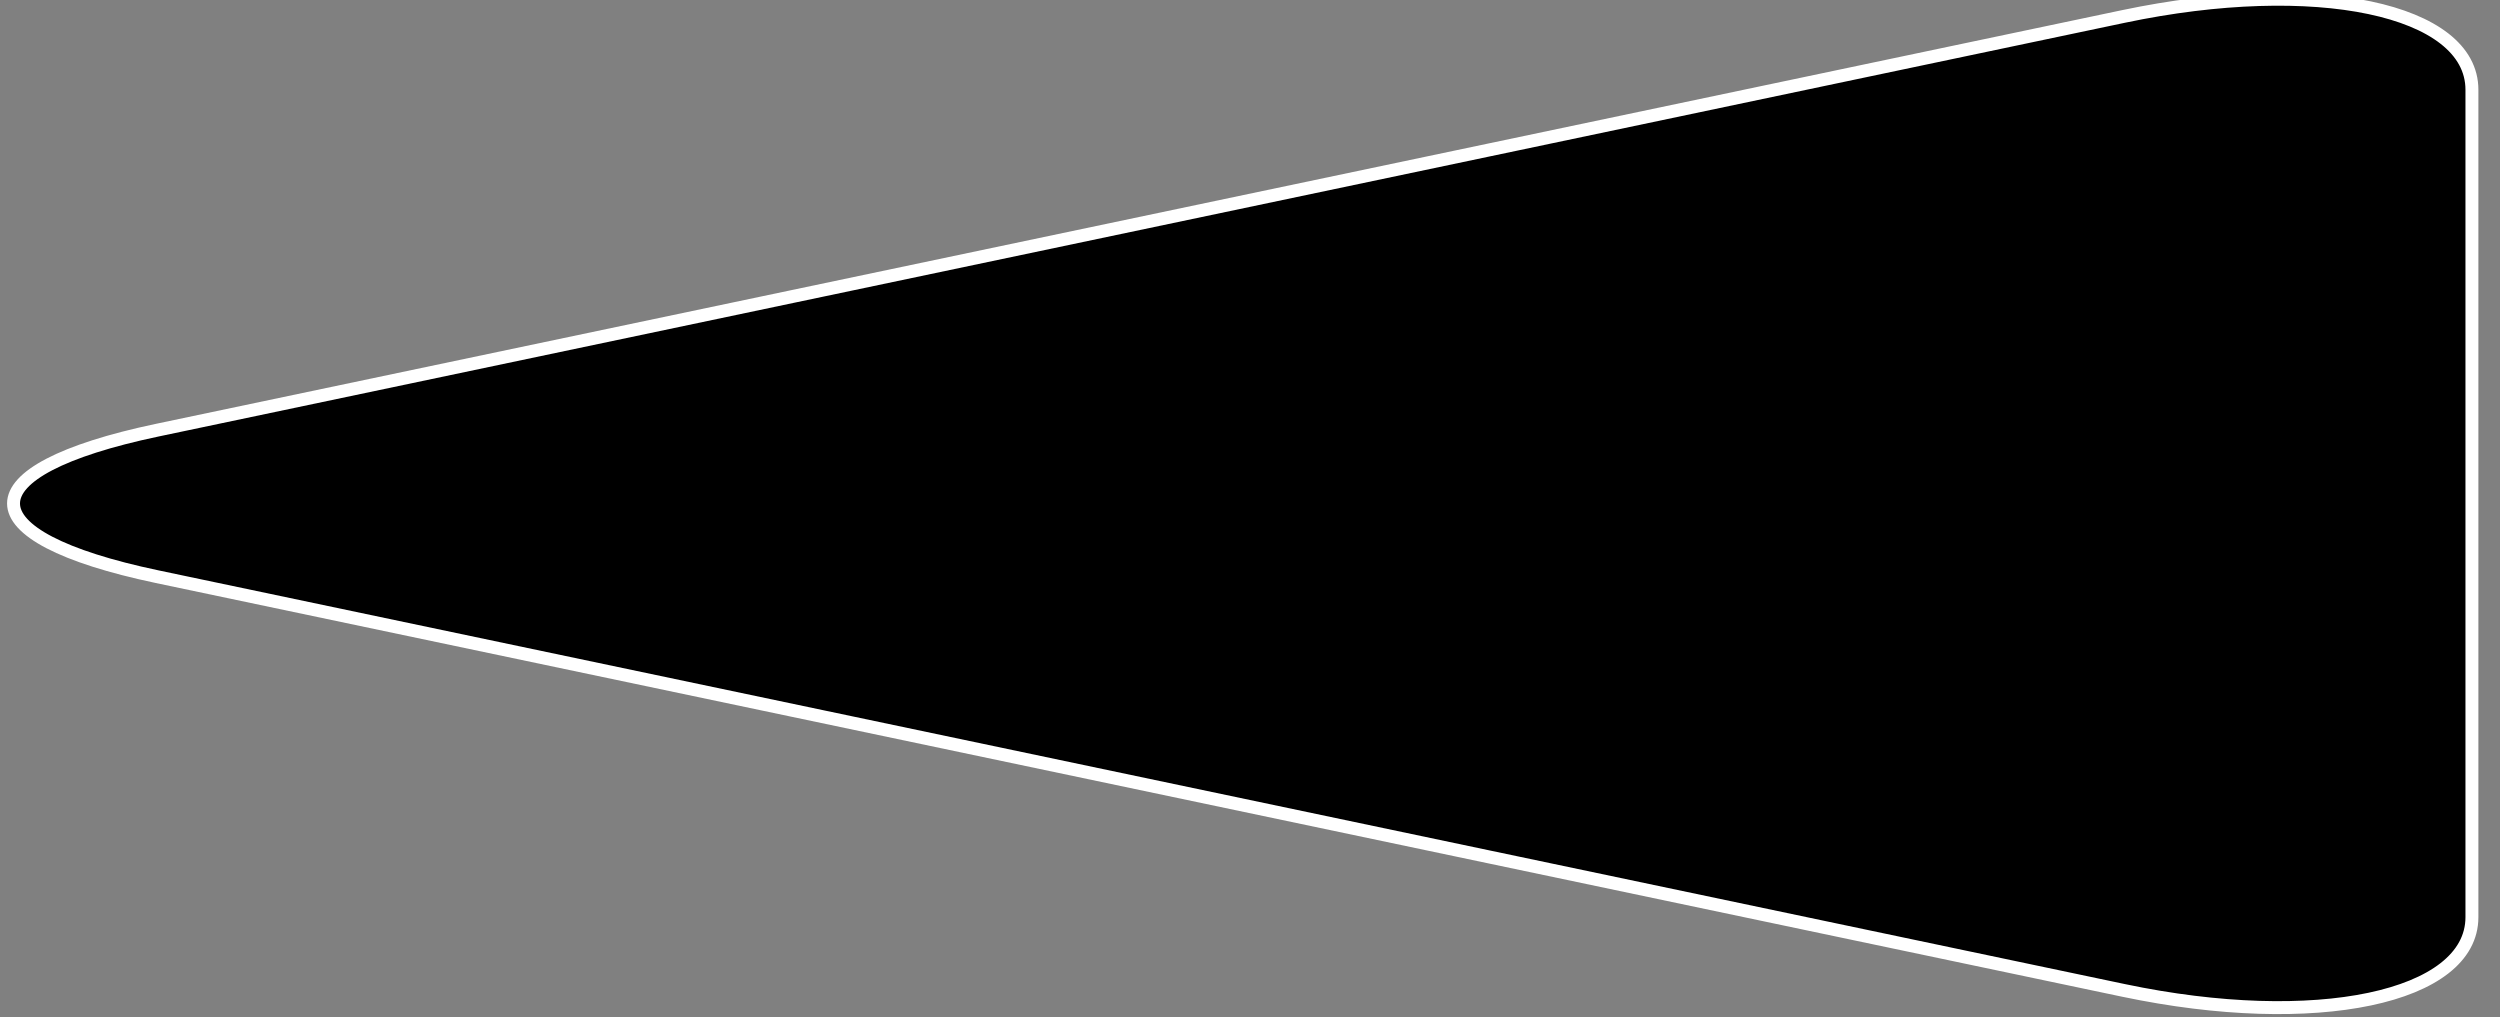<svg width="290" height="118" xmlns="http://www.w3.org/2000/svg">
 <rect width="100%" height="100%" fill="#808080" stroke="none"/>
 <!-- Created with Method Draw - http://github.com/duopixel/Method-Draw/ -->
 <g>
  <title>background</title>
  <rect fill="none" id="canvas_background" height="120" width="292" y="-1" x="-1"/>
  <g display="none" overflow="visible" y="0" x="0" height="100%" width="100%" id="canvasGrid">
   <rect fill="url(#gridpattern)" stroke-width="0" y="0" x="0" height="100%" width="100%"/>
  </g>
 </g>
 <g>
  <title>Layer 1</title>
  <path stroke="#ffffff" transform="rotate(-90 144.156,58.399) " id="svg_4" d="m200.651,160.591l-15.503,-73.675c-4.674,-22.206 -12.319,-58.558 -16.993,-80.768l-15.501,-73.671c-4.679,-22.219 -12.324,-22.219 -16.996,0l-15.498,73.671c-4.674,22.21 -12.324,58.571 -16.996,80.768l-15.5,73.675c-4.674,22.227 -0.848,40.395 8.498,40.395l95.982,0c9.356,0 13.177,-18.168 8.507,-40.395l0,0z" stroke-width="1.5" fill="#000"/>
 </g>
</svg>